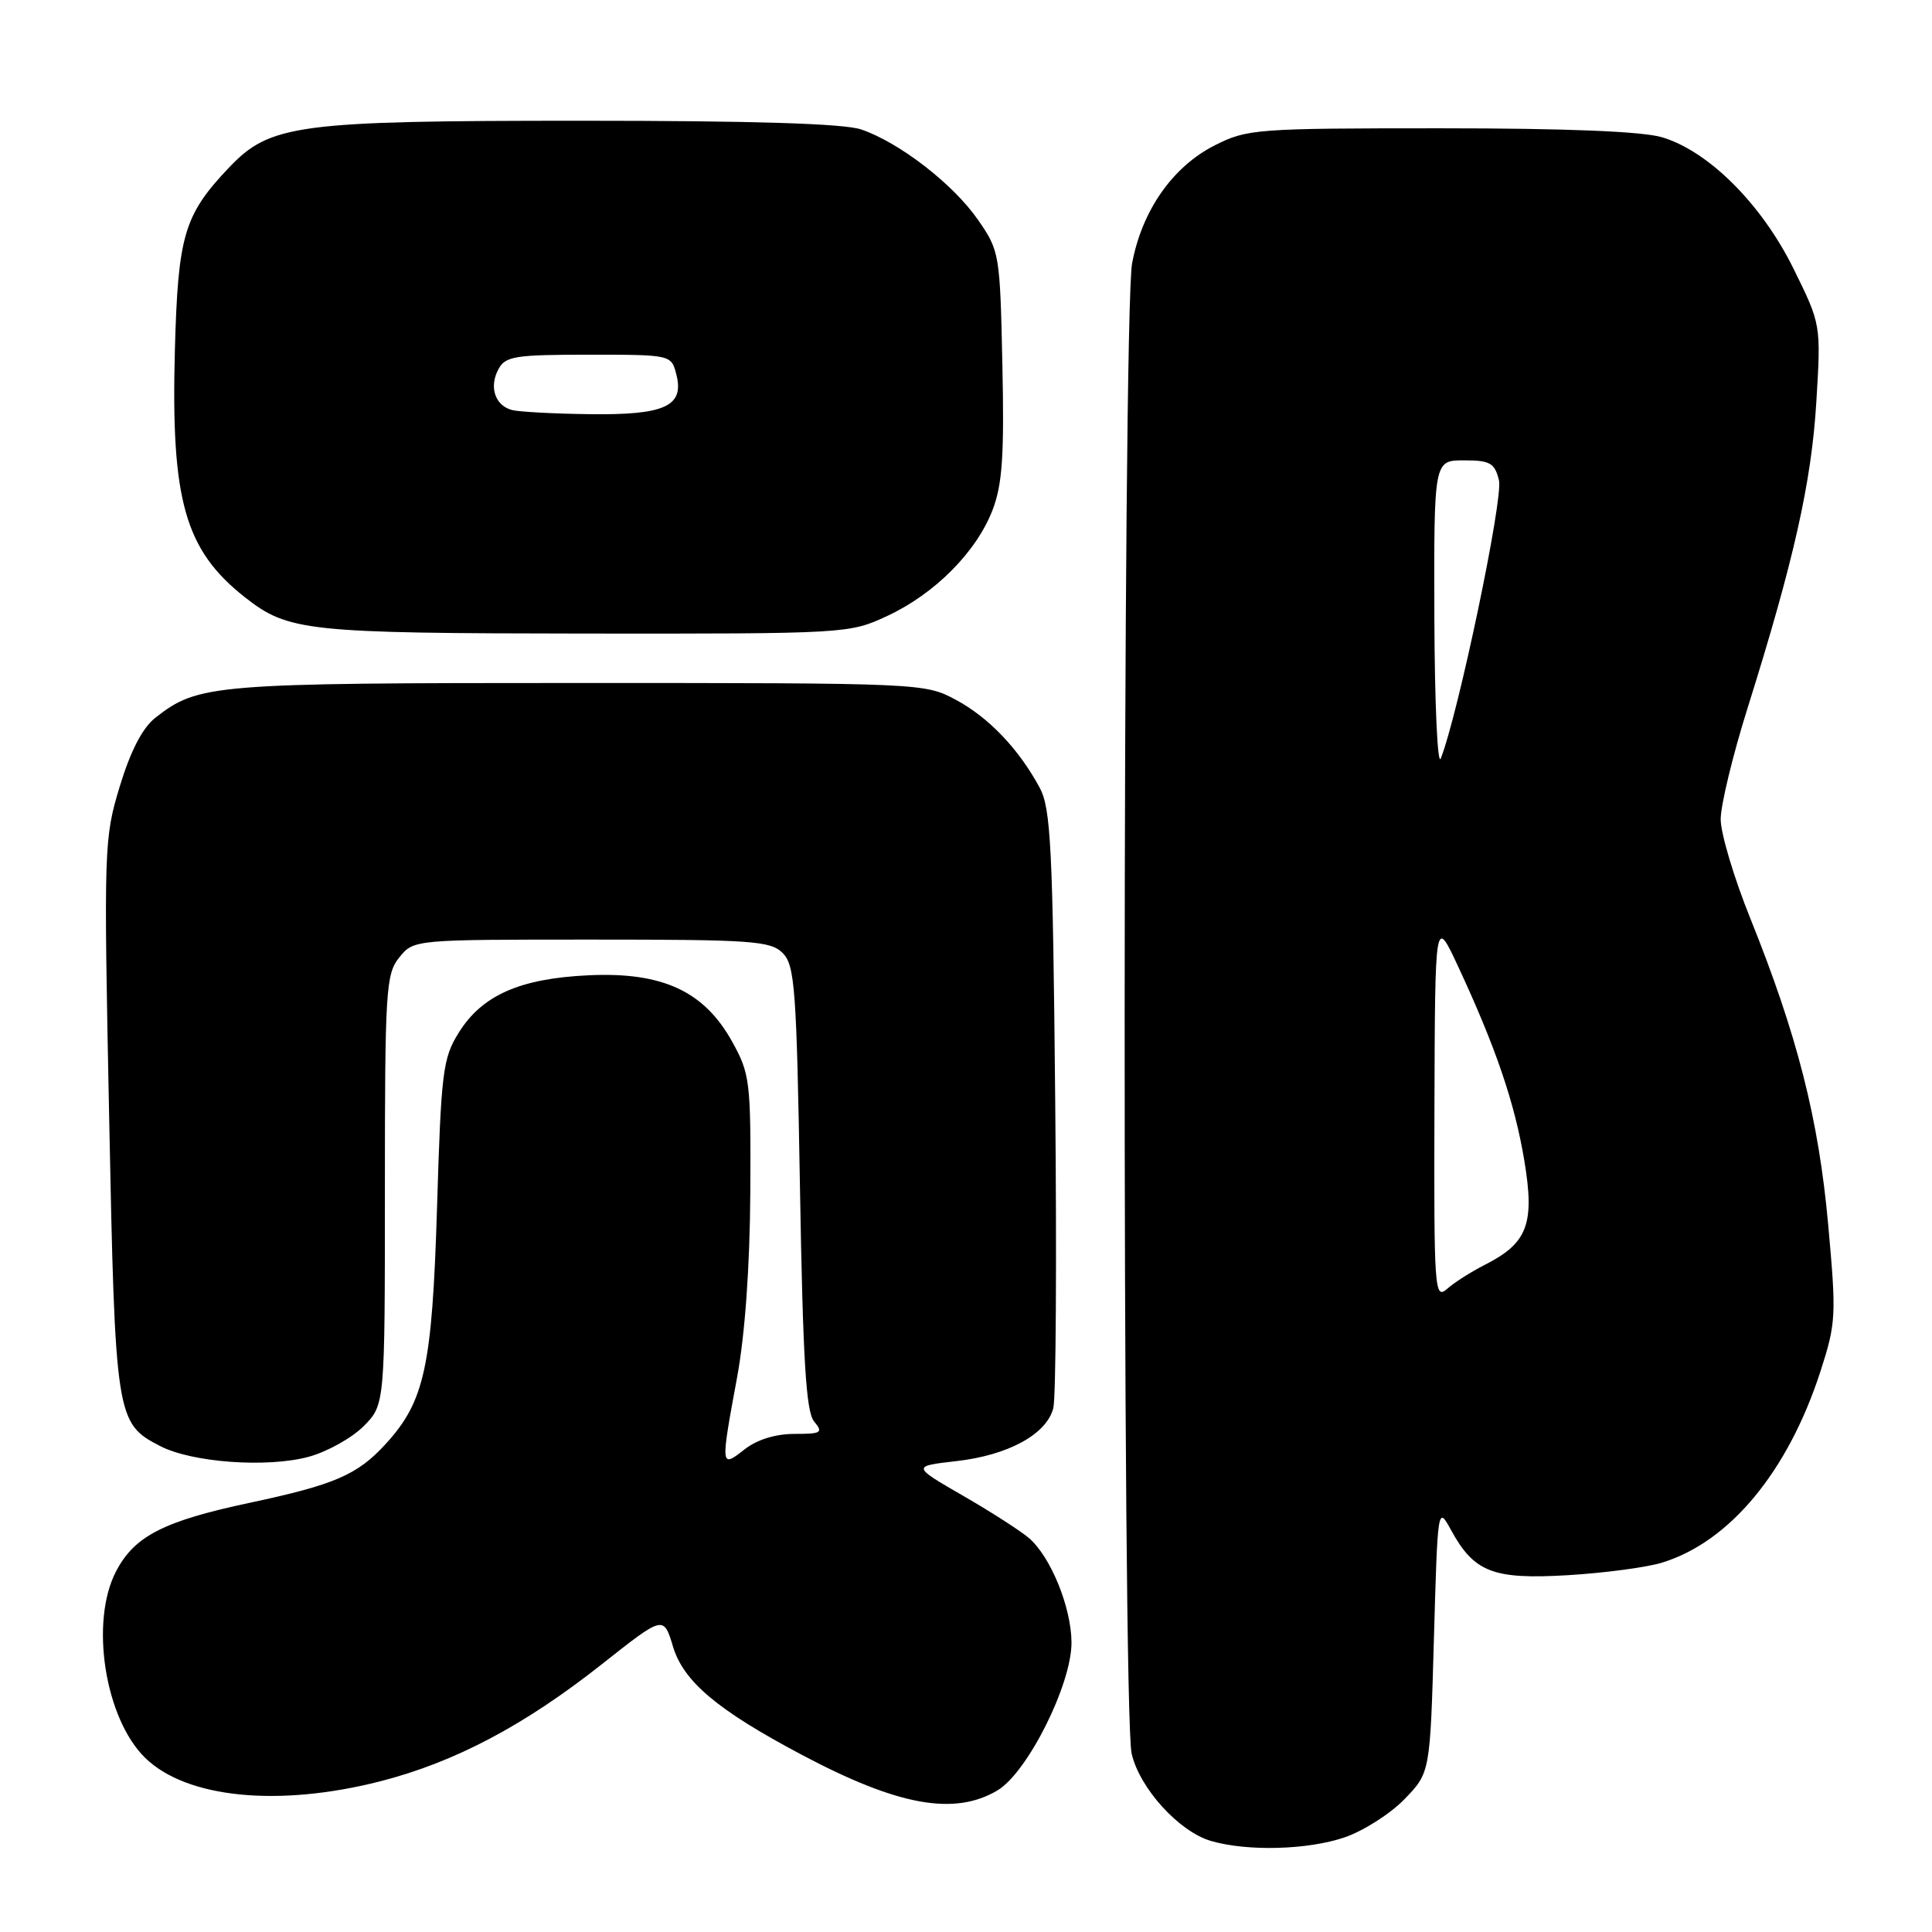 <?xml version="1.0" encoding="UTF-8" standalone="no"?>
<!DOCTYPE svg PUBLIC "-//W3C//DTD SVG 1.1//EN" "http://www.w3.org/Graphics/SVG/1.1/DTD/svg11.dtd" >
<svg xmlns="http://www.w3.org/2000/svg" xmlns:xlink="http://www.w3.org/1999/xlink" version="1.1" viewBox="0 0 256 256">
 <g >
 <path fill="currentColor"
d=" M 178.17 243.46 C 180.65 242.61 184.22 240.34 186.09 238.41 C 189.50 234.89 189.50 234.89 190.00 217.20 C 190.50 199.59 190.51 199.52 192.27 202.74 C 195.33 208.34 197.85 209.31 207.76 208.72 C 212.57 208.43 218.18 207.69 220.22 207.06 C 229.19 204.32 236.91 195.00 241.21 181.74 C 243.29 175.31 243.34 174.34 242.24 162.24 C 240.98 148.27 238.14 137.14 231.94 121.73 C 229.77 116.36 228.00 110.43 228.00 108.56 C 228.00 106.69 229.60 100.06 231.56 93.83 C 237.69 74.31 240.02 63.96 240.67 53.31 C 241.30 43.00 241.30 43.00 237.64 35.58 C 233.42 27.04 226.41 20.04 220.24 18.19 C 217.62 17.41 207.59 17.00 190.85 17.00 C 166.47 17.00 165.24 17.09 160.98 19.25 C 155.39 22.07 151.32 27.89 150.01 34.89 C 148.73 41.70 148.68 226.90 149.95 232.37 C 151.01 236.97 156.24 242.71 160.47 243.94 C 165.30 245.34 173.27 245.13 178.17 243.46 Z  M 132.15 237.25 C 136.14 234.89 142.01 223.18 141.98 217.62 C 141.95 213.01 139.26 206.36 136.39 203.84 C 135.35 202.93 131.43 200.40 127.67 198.23 C 120.83 194.28 120.83 194.28 126.69 193.61 C 133.60 192.83 138.70 190.04 139.57 186.57 C 139.92 185.20 140.03 166.85 139.82 145.79 C 139.50 112.22 139.24 107.11 137.76 104.37 C 134.98 99.22 131.00 95.05 126.62 92.71 C 122.54 90.52 122.02 90.50 76.50 90.50 C 28.07 90.50 26.26 90.65 20.57 95.12 C 18.87 96.46 17.30 99.50 15.87 104.20 C 13.78 111.09 13.74 112.20 14.46 147.87 C 15.26 187.91 15.37 188.59 21.22 191.61 C 25.45 193.80 35.42 194.52 40.91 193.03 C 43.33 192.37 46.59 190.56 48.16 189.00 C 51.00 186.15 51.00 186.15 51.00 157.69 C 51.00 131.15 51.13 129.06 52.91 126.86 C 54.82 124.50 54.83 124.50 78.38 124.50 C 99.64 124.50 102.10 124.67 103.71 126.28 C 105.32 127.89 105.55 130.98 106.00 157.38 C 106.39 180.18 106.80 187.06 107.87 188.35 C 109.11 189.84 108.85 190.00 105.26 190.00 C 102.74 190.00 100.30 190.76 98.63 192.07 C 95.47 194.56 95.46 194.45 97.67 182.50 C 98.72 176.80 99.36 167.82 99.42 158.00 C 99.50 143.25 99.38 142.28 97.00 138.00 C 93.29 131.33 87.76 128.77 78.00 129.23 C 68.90 129.65 63.86 131.87 60.77 136.86 C 58.68 140.21 58.45 142.04 57.91 160.00 C 57.26 181.13 56.27 185.69 51.10 191.34 C 47.36 195.43 44.35 196.73 33.12 199.12 C 21.69 201.55 17.81 203.54 15.38 208.21 C 11.89 214.89 13.89 227.70 19.23 232.92 C 24.70 238.27 36.88 239.48 50.39 236.03 C 60.27 233.50 69.50 228.62 79.77 220.50 C 87.93 214.05 87.93 214.05 89.17 218.16 C 90.56 222.81 95.06 226.60 106.24 232.52 C 118.96 239.27 126.43 240.63 132.15 237.25 Z  M 117.58 81.61 C 123.88 78.68 129.41 73.10 131.53 67.55 C 132.82 64.17 133.08 60.30 132.82 48.32 C 132.51 33.63 132.44 33.23 129.59 29.13 C 126.30 24.38 119.15 18.86 114.10 17.15 C 111.81 16.37 99.74 16.00 77.03 16.00 C 39.29 16.00 35.80 16.47 30.33 22.22 C 24.37 28.50 23.58 31.19 23.17 46.50 C 22.64 66.32 24.51 72.89 32.45 79.14 C 38.20 83.66 40.54 83.91 77.50 83.95 C 112.24 83.98 112.54 83.96 117.58 81.61 Z  M 190.07 146.90 C 190.15 121.50 190.15 121.50 193.18 128.00 C 198.19 138.75 200.70 146.11 201.98 153.78 C 203.38 162.19 202.42 164.72 196.74 167.60 C 194.96 168.50 192.71 169.93 191.75 170.78 C 190.09 172.23 190.00 171.02 190.07 146.90 Z  M 190.06 81.75 C 190.00 61.00 190.00 61.00 193.98 61.00 C 197.45 61.00 198.05 61.34 198.62 63.64 C 199.22 65.99 193.23 94.61 190.91 100.50 C 190.48 101.60 190.10 93.16 190.06 81.75 Z  M 67.84 54.33 C 65.59 53.73 64.78 51.28 66.04 48.93 C 66.96 47.20 68.23 47.00 78.02 47.00 C 88.96 47.00 88.96 47.00 89.63 49.66 C 90.68 53.84 88.07 55.02 78.06 54.88 C 73.35 54.82 68.75 54.57 67.84 54.33 Z "/>
</g>
</svg>